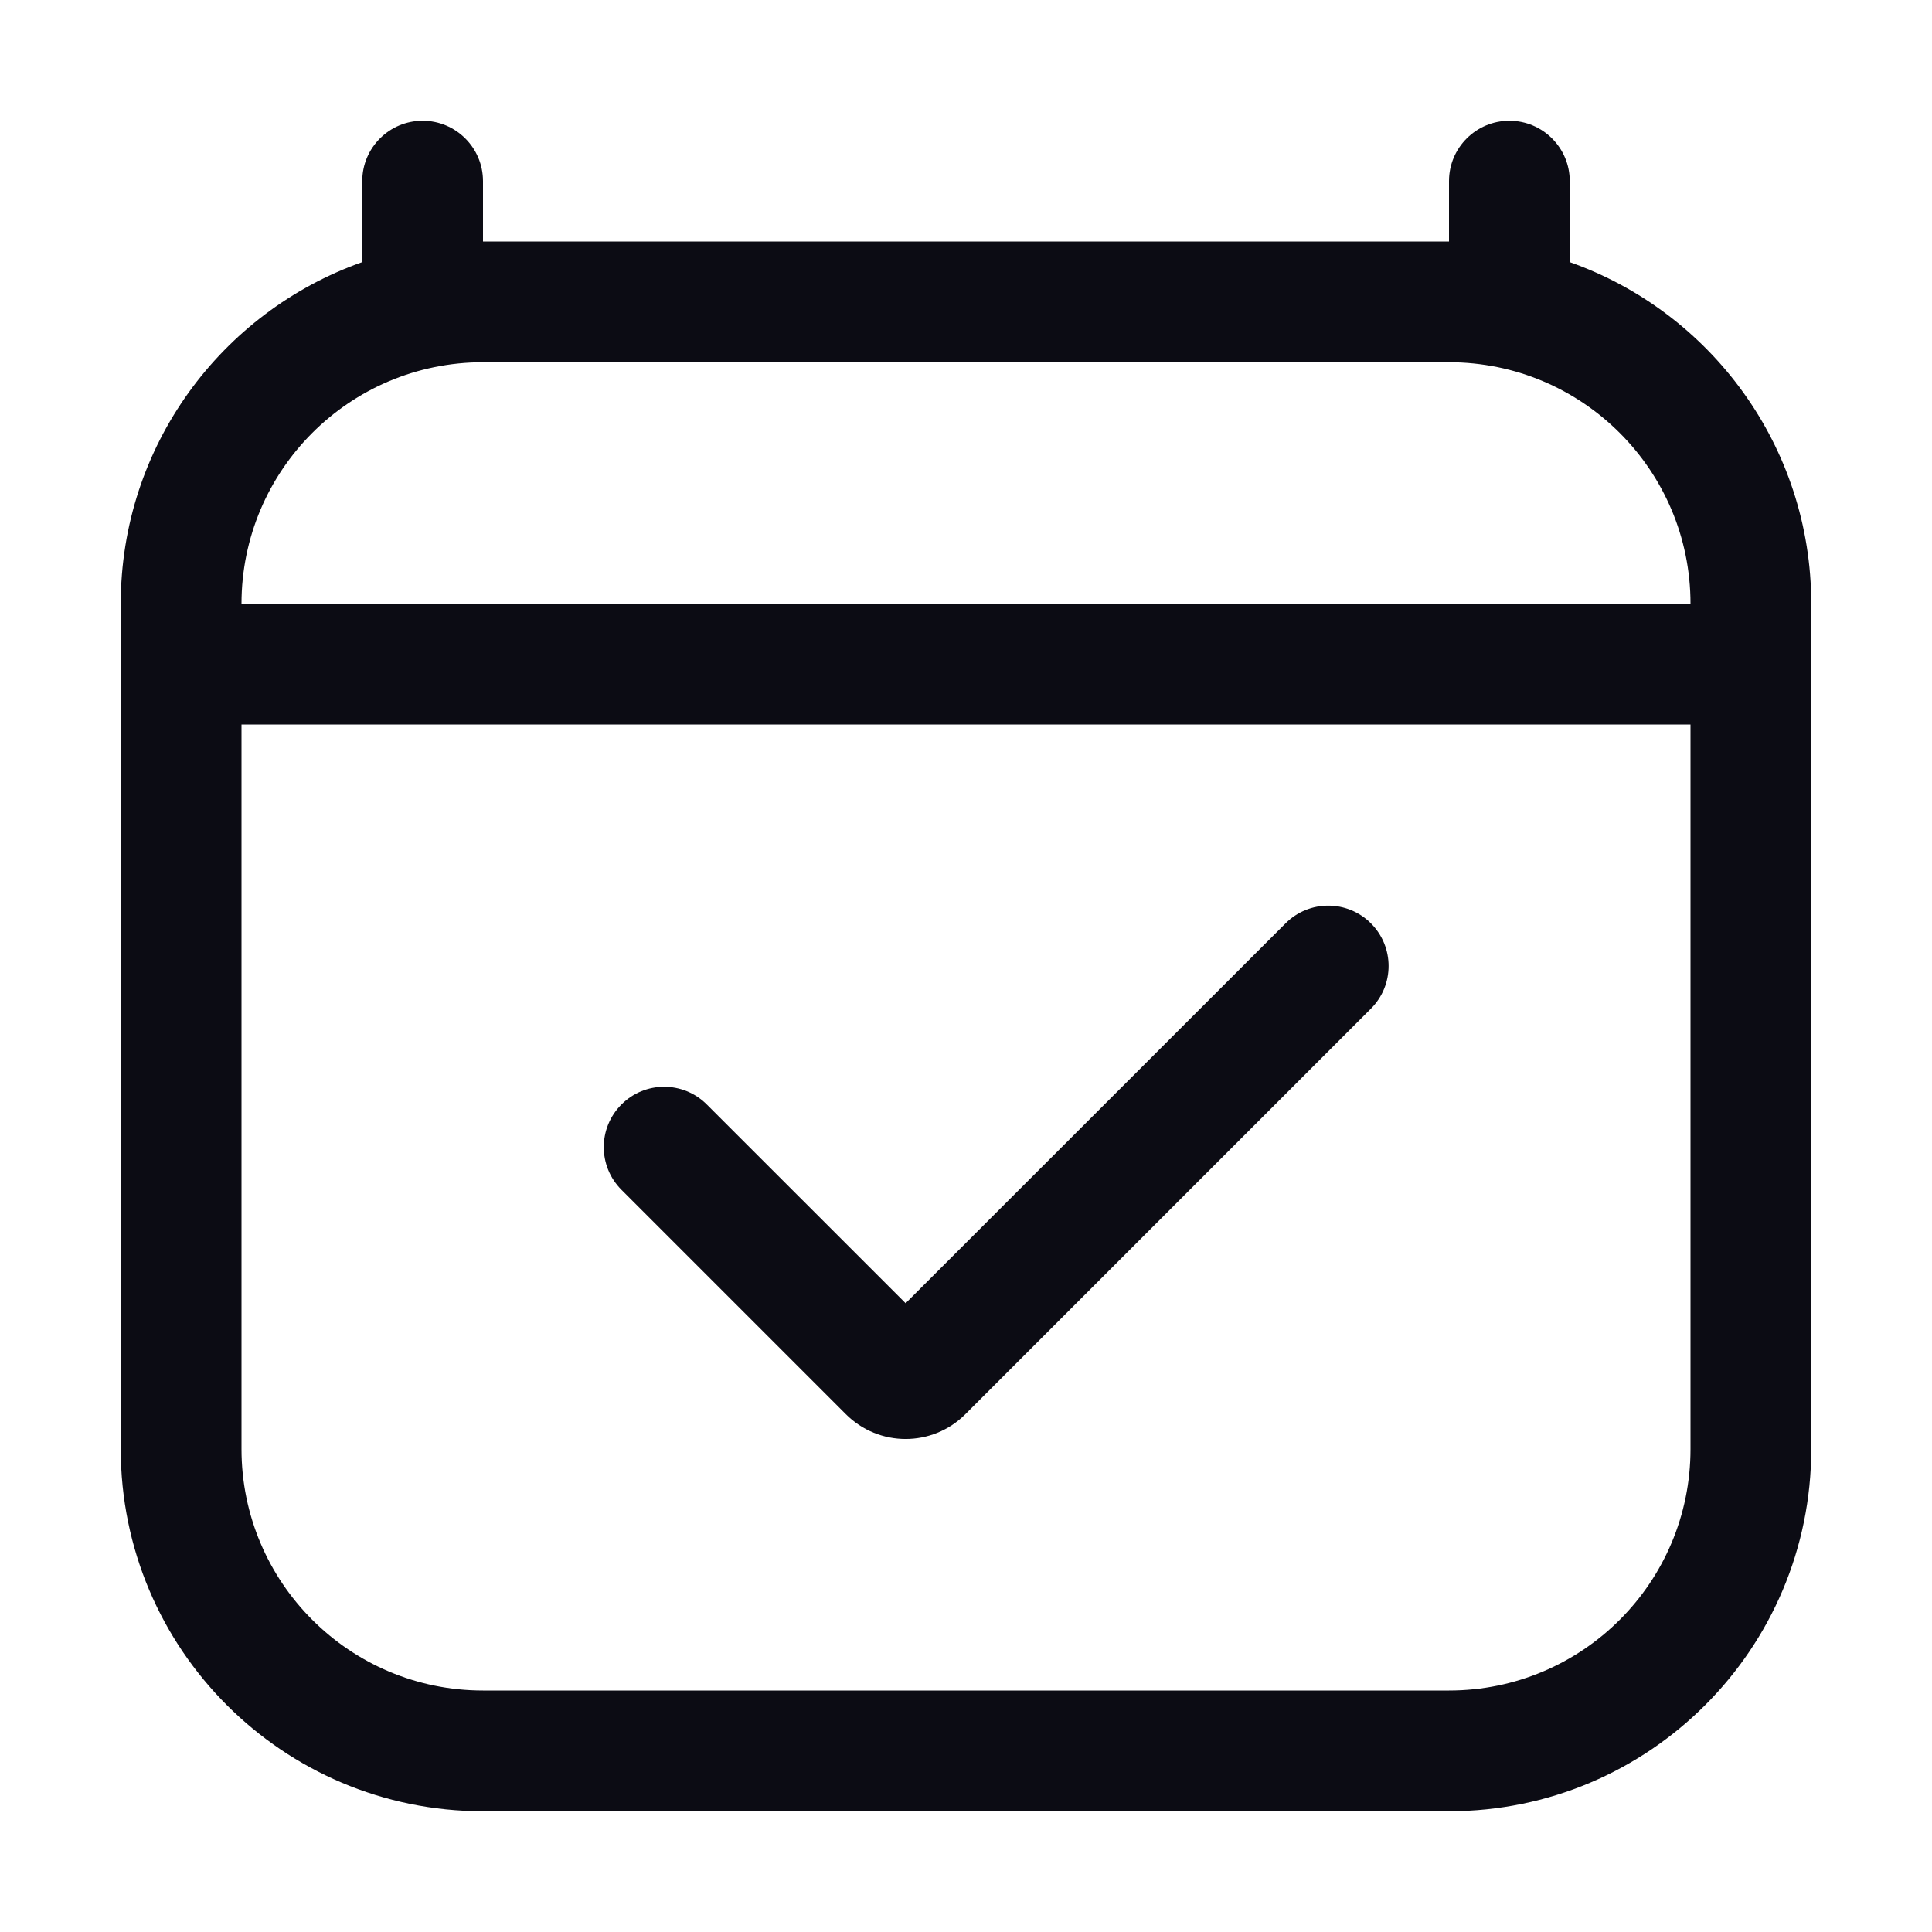 <svg width="24" height="24" viewBox="0 0 24 24" fill="none" xmlns="http://www.w3.org/2000/svg">
<path fill-rule="evenodd" clip-rule="evenodd" d="M4.5 3.256V2.25C4.5 1.836 4.836 1.5 5.25 1.5C5.664 1.5 6 1.836 6 2.25V3H18V2.25C18 1.836 18.336 1.5 18.75 1.5C19.164 1.5 19.5 1.836 19.5 2.25V3.256C21.248 3.874 22.5 5.541 22.5 7.5V18C22.5 20.485 20.485 22.5 18 22.5H6C3.515 22.5 1.5 20.485 1.5 18V7.5C1.5 5.541 2.752 3.874 4.5 3.256ZM18 4.5H6C4.343 4.5 3 5.843 3 7.5L21 7.5C21 5.843 19.657 4.5 18 4.5ZM3 18V9H21V18C21 19.657 19.657 21 18 21H6C4.343 21 3 19.657 3 18ZM17.03 12.53C17.323 12.237 17.323 11.763 17.03 11.47C16.737 11.177 16.263 11.177 15.97 11.47L11.25 16.189L8.78 13.72C8.487 13.427 8.013 13.427 7.72 13.72C7.427 14.013 7.427 14.487 7.72 14.78L10.508 17.568C10.918 17.978 11.582 17.978 11.992 17.568L17.03 12.53Z" fill="#0C0C14"/>
</svg>
